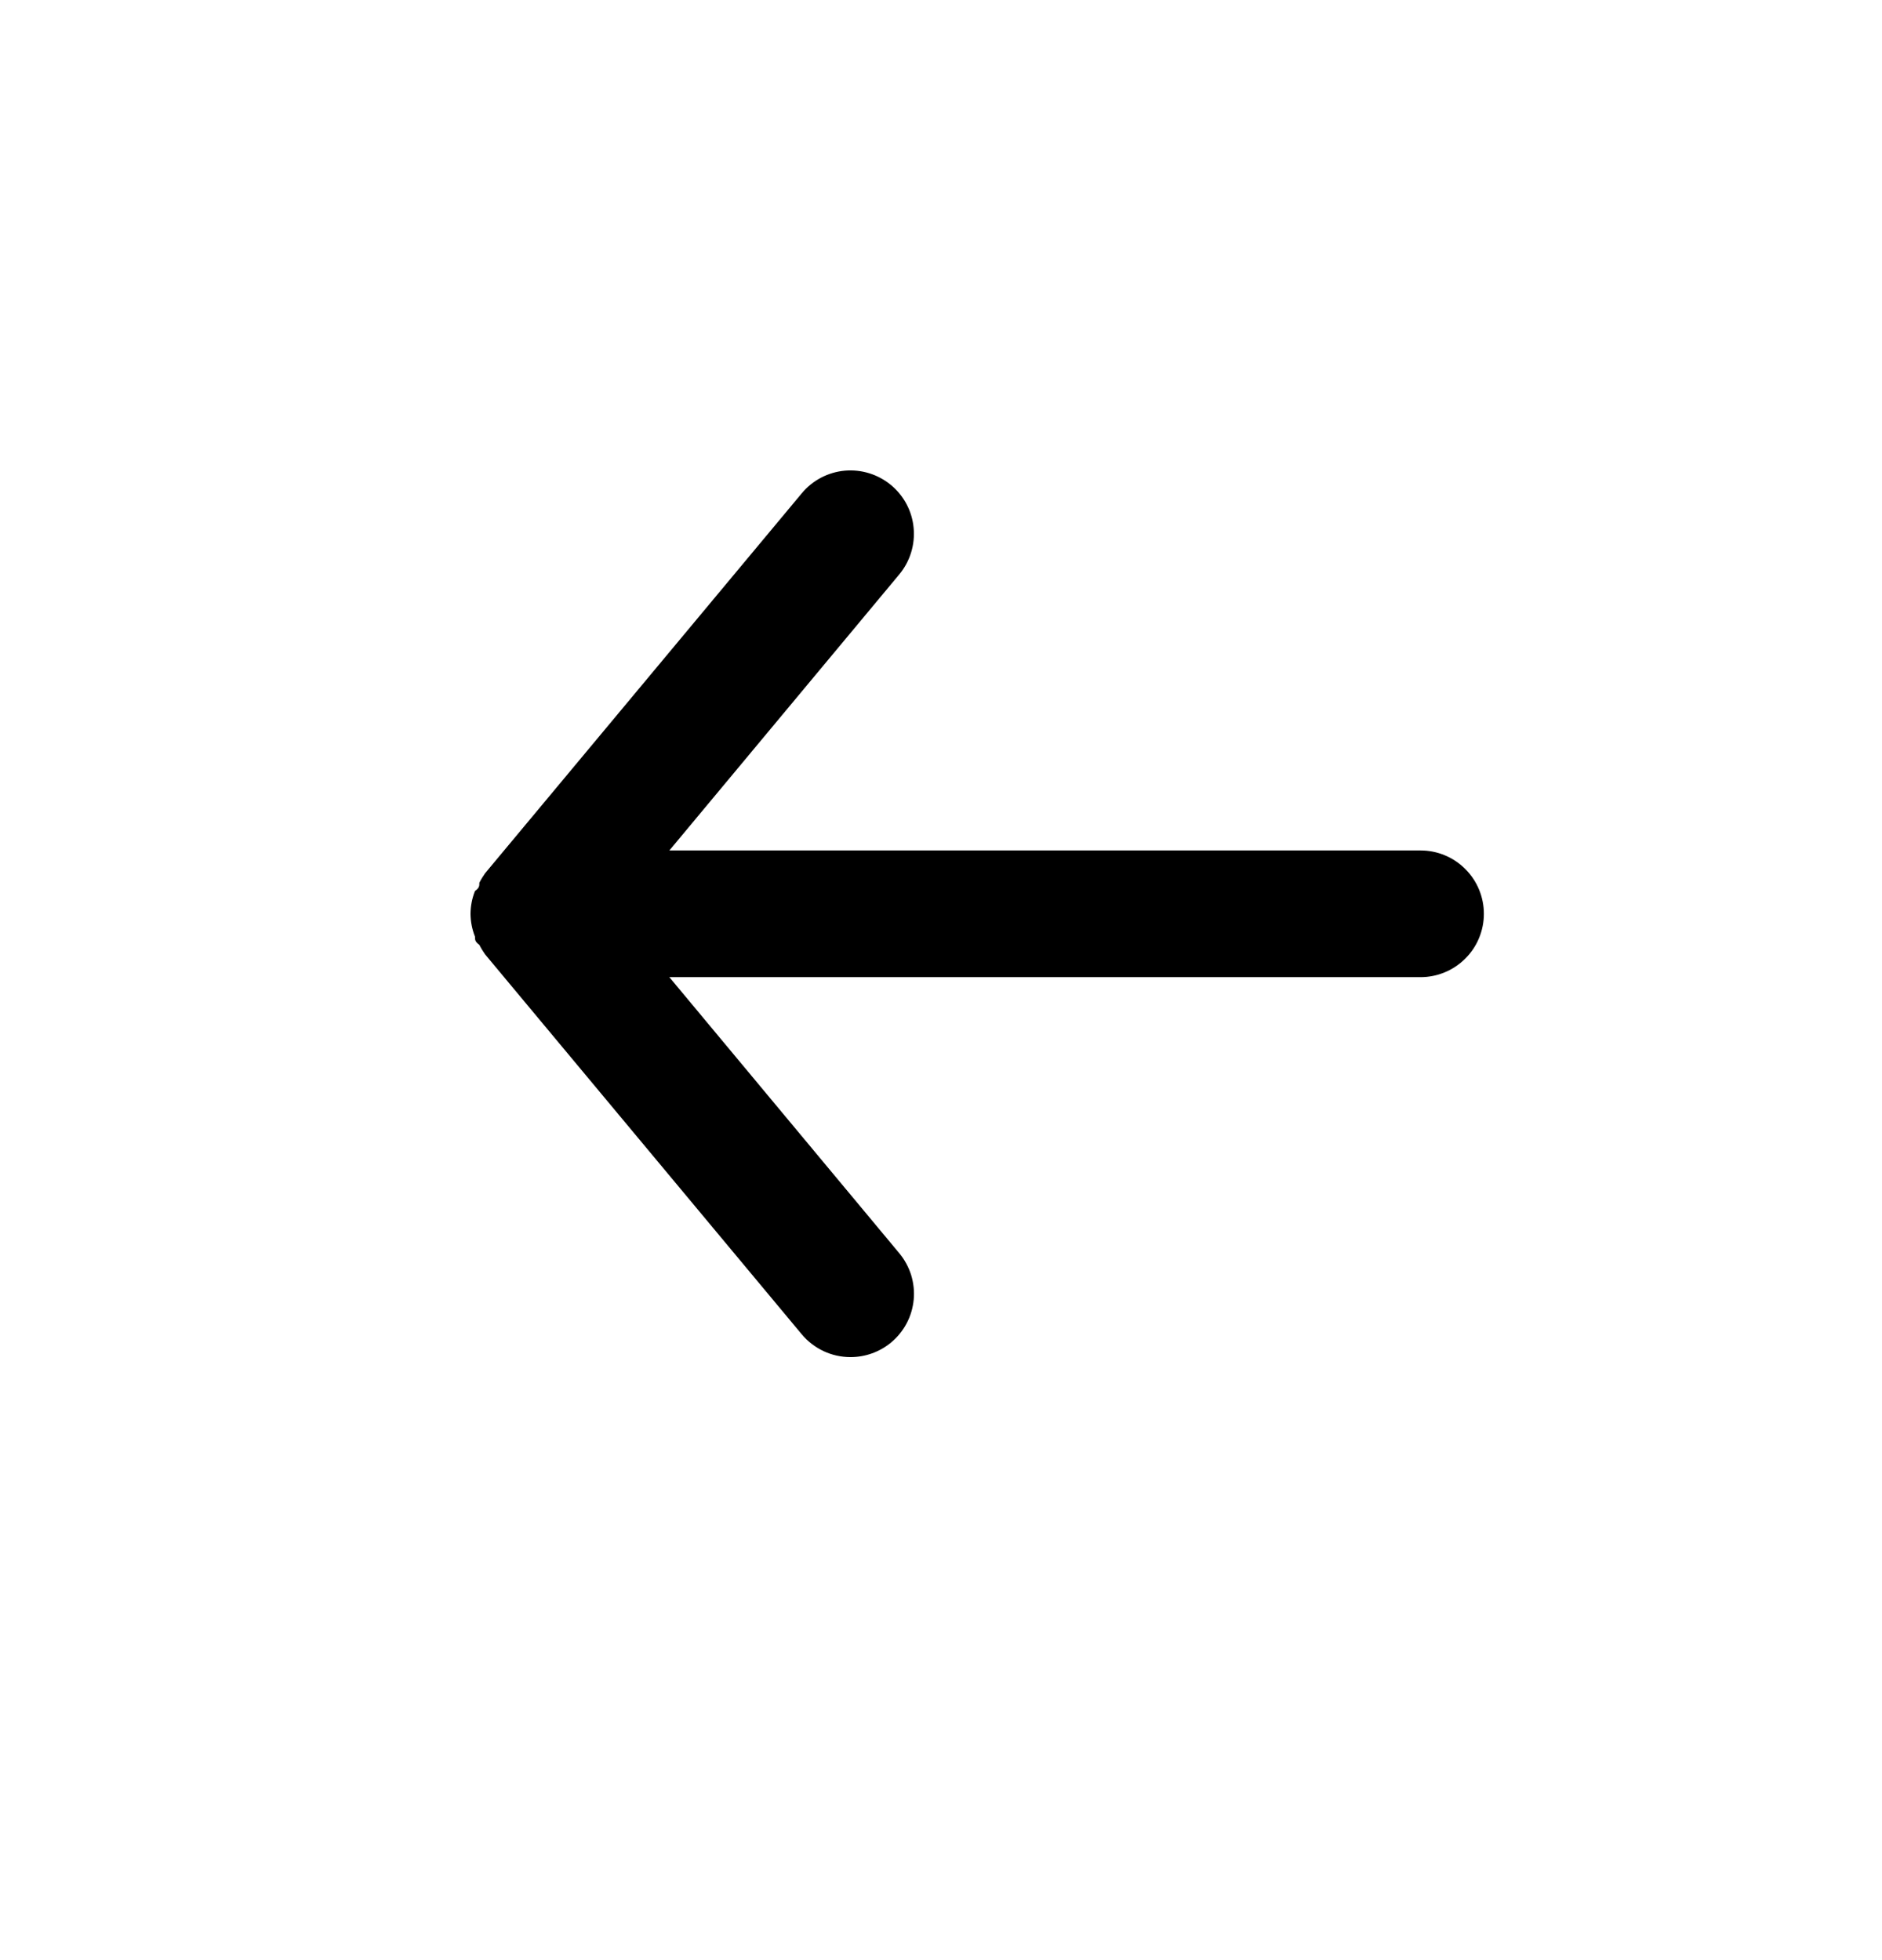 <svg width="24" height="25" viewBox="0 0 24 25" fill="none" xmlns="http://www.w3.org/2000/svg">
<path d="M18.115 10.847H8.536L11.468 7.326C11.605 7.161 11.671 6.948 11.651 6.734C11.632 6.521 11.528 6.324 11.363 6.187C11.198 6.05 10.986 5.984 10.772 6.003C10.558 6.023 10.361 6.127 10.224 6.292L6.186 11.138C6.159 11.177 6.134 11.217 6.113 11.259C6.113 11.3 6.113 11.324 6.057 11.364C6.02 11.457 6.001 11.555 6 11.655C6.001 11.754 6.02 11.853 6.057 11.946C6.057 11.986 6.057 12.01 6.113 12.051C6.134 12.093 6.159 12.133 6.186 12.172L10.224 17.018C10.3 17.109 10.395 17.182 10.503 17.233C10.61 17.283 10.727 17.309 10.846 17.309C11.035 17.309 11.218 17.243 11.363 17.123C11.445 17.055 11.512 16.972 11.562 16.878C11.612 16.784 11.642 16.681 11.652 16.575C11.662 16.47 11.65 16.363 11.619 16.261C11.587 16.16 11.536 16.066 11.468 15.984L8.536 12.463H18.115C18.33 12.463 18.535 12.377 18.686 12.226C18.838 12.075 18.923 11.869 18.923 11.655C18.923 11.441 18.838 11.235 18.686 11.084C18.535 10.932 18.33 10.847 18.115 10.847Z" fill="black"/>
</svg>

